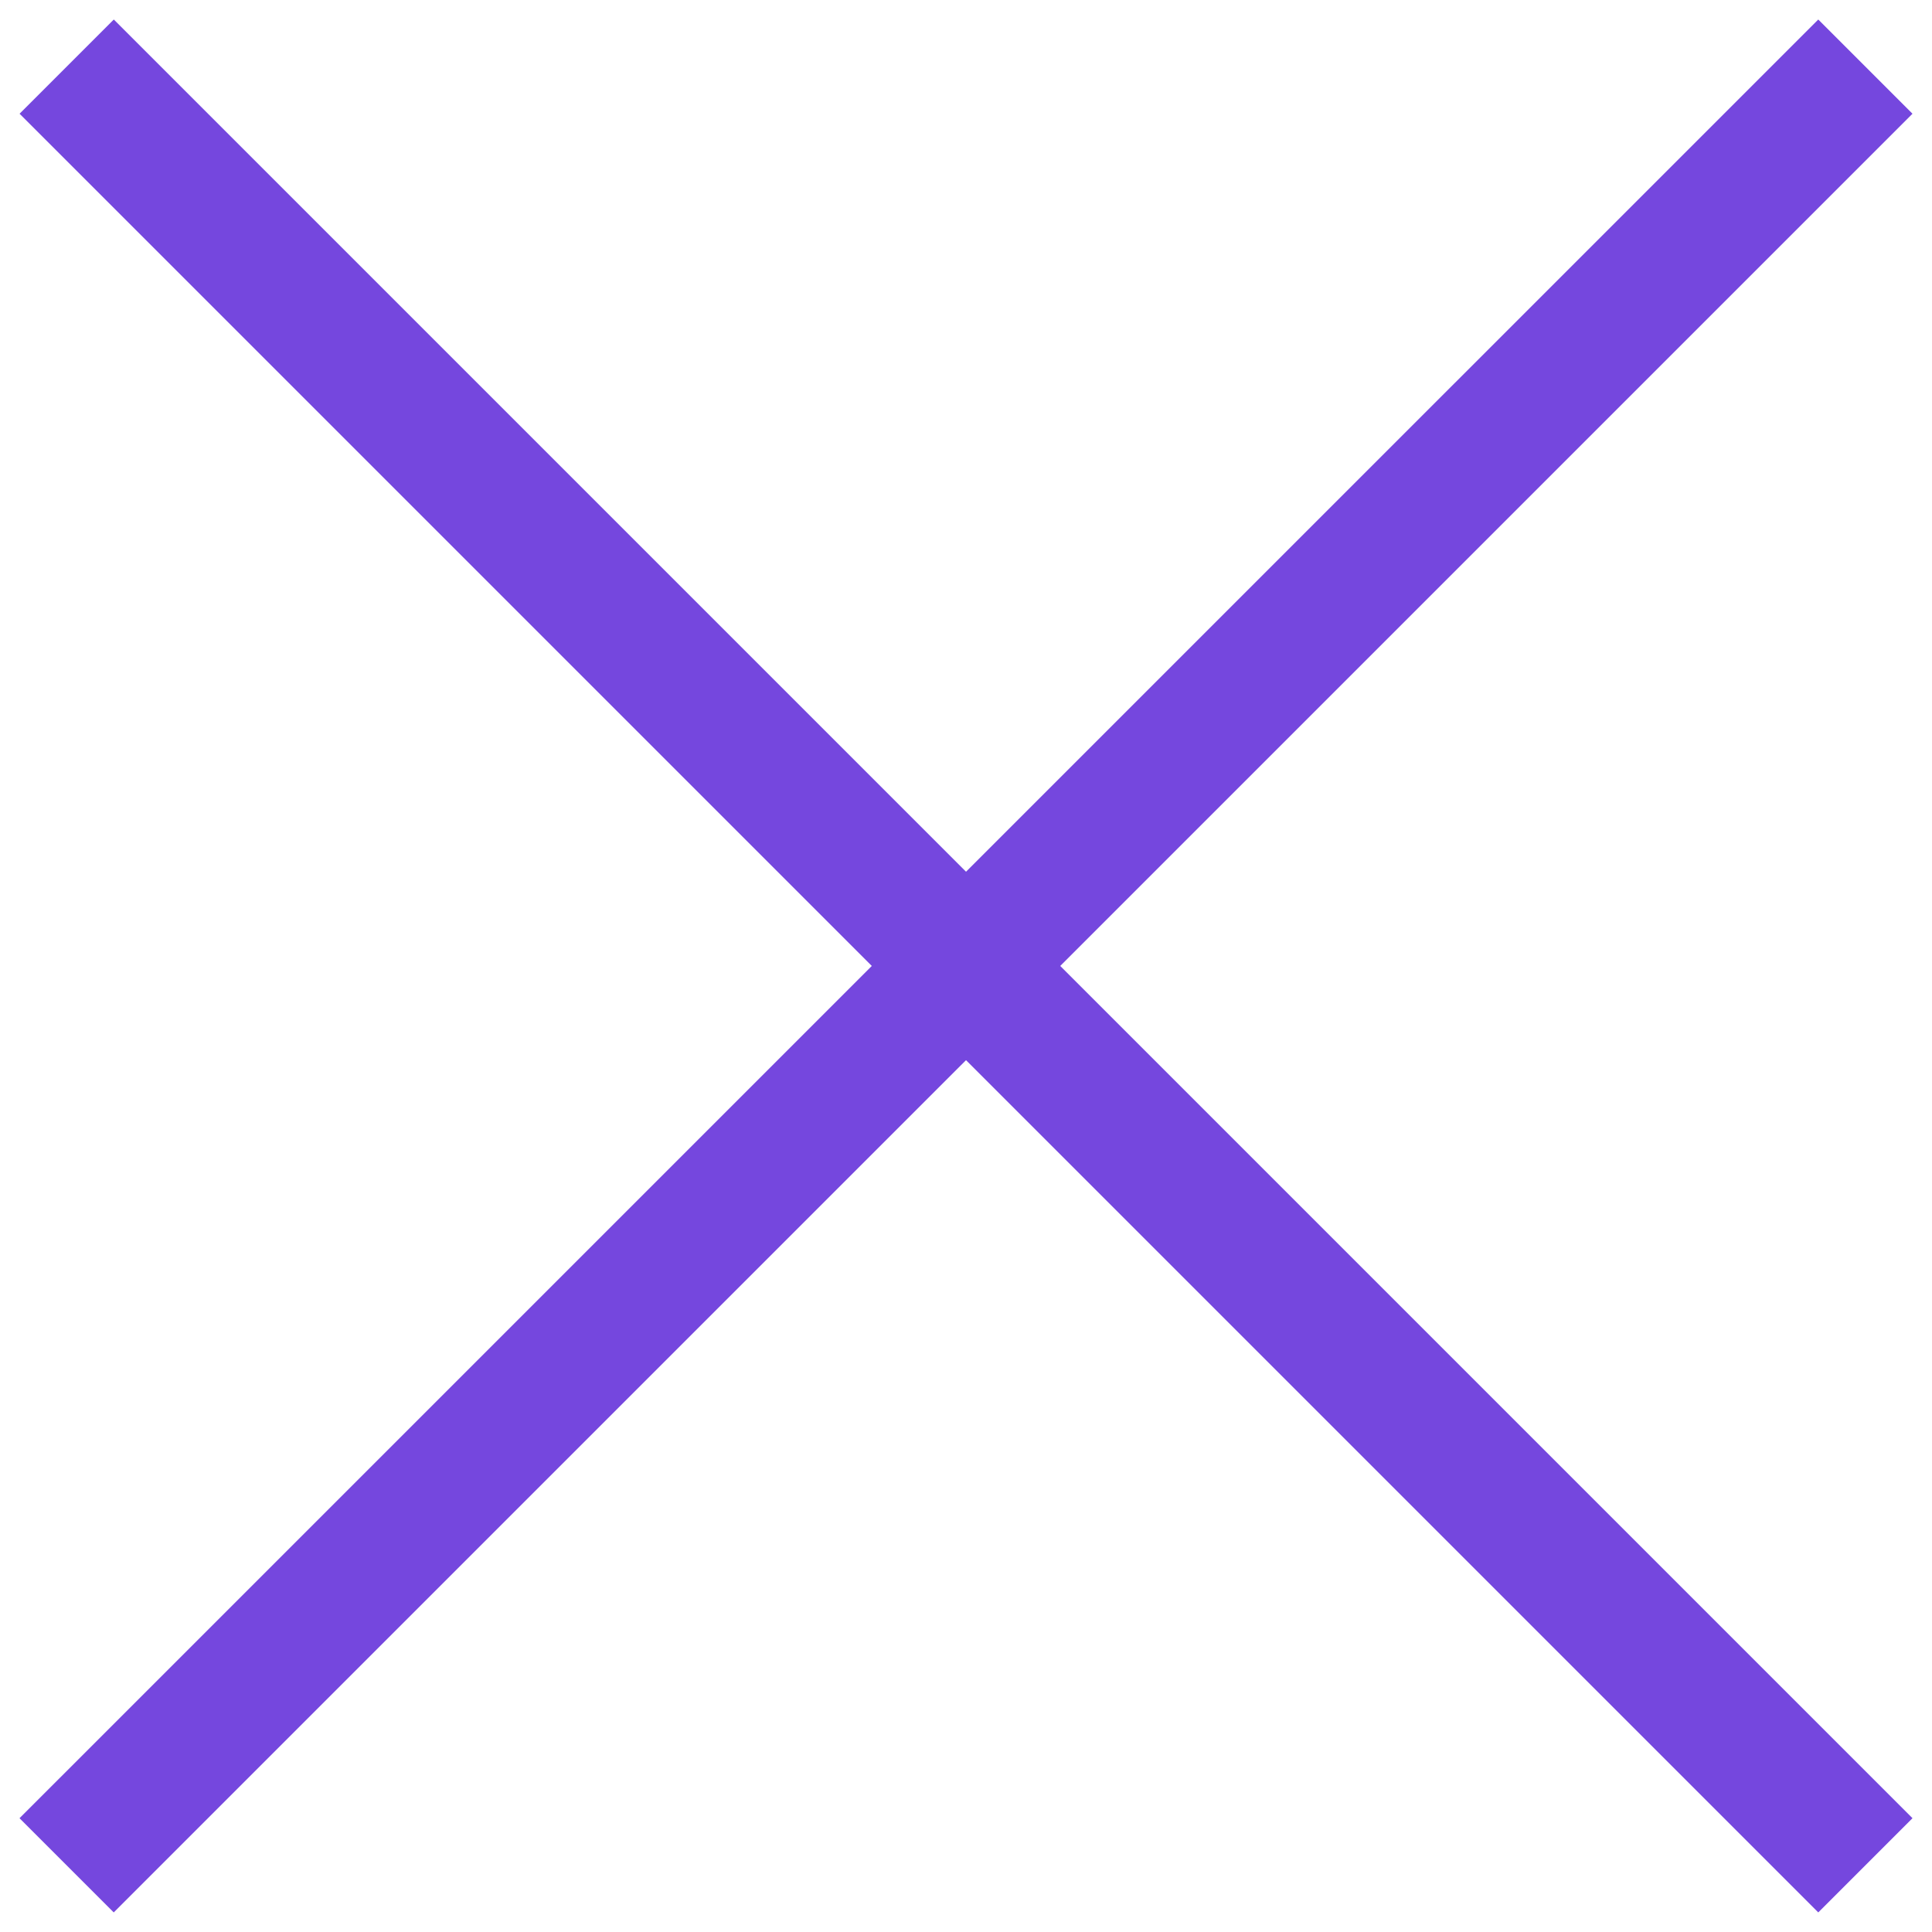 <svg width="29" height="29" viewBox="0 0 29 29" fill="none" xmlns="http://www.w3.org/2000/svg">
<path d="M28 1L1 27.999" stroke="#7547DE" stroke-width="2"/>
<path d="M1.001 1L28 27.999" stroke="#7547DE" stroke-width="2"/>
</svg>
